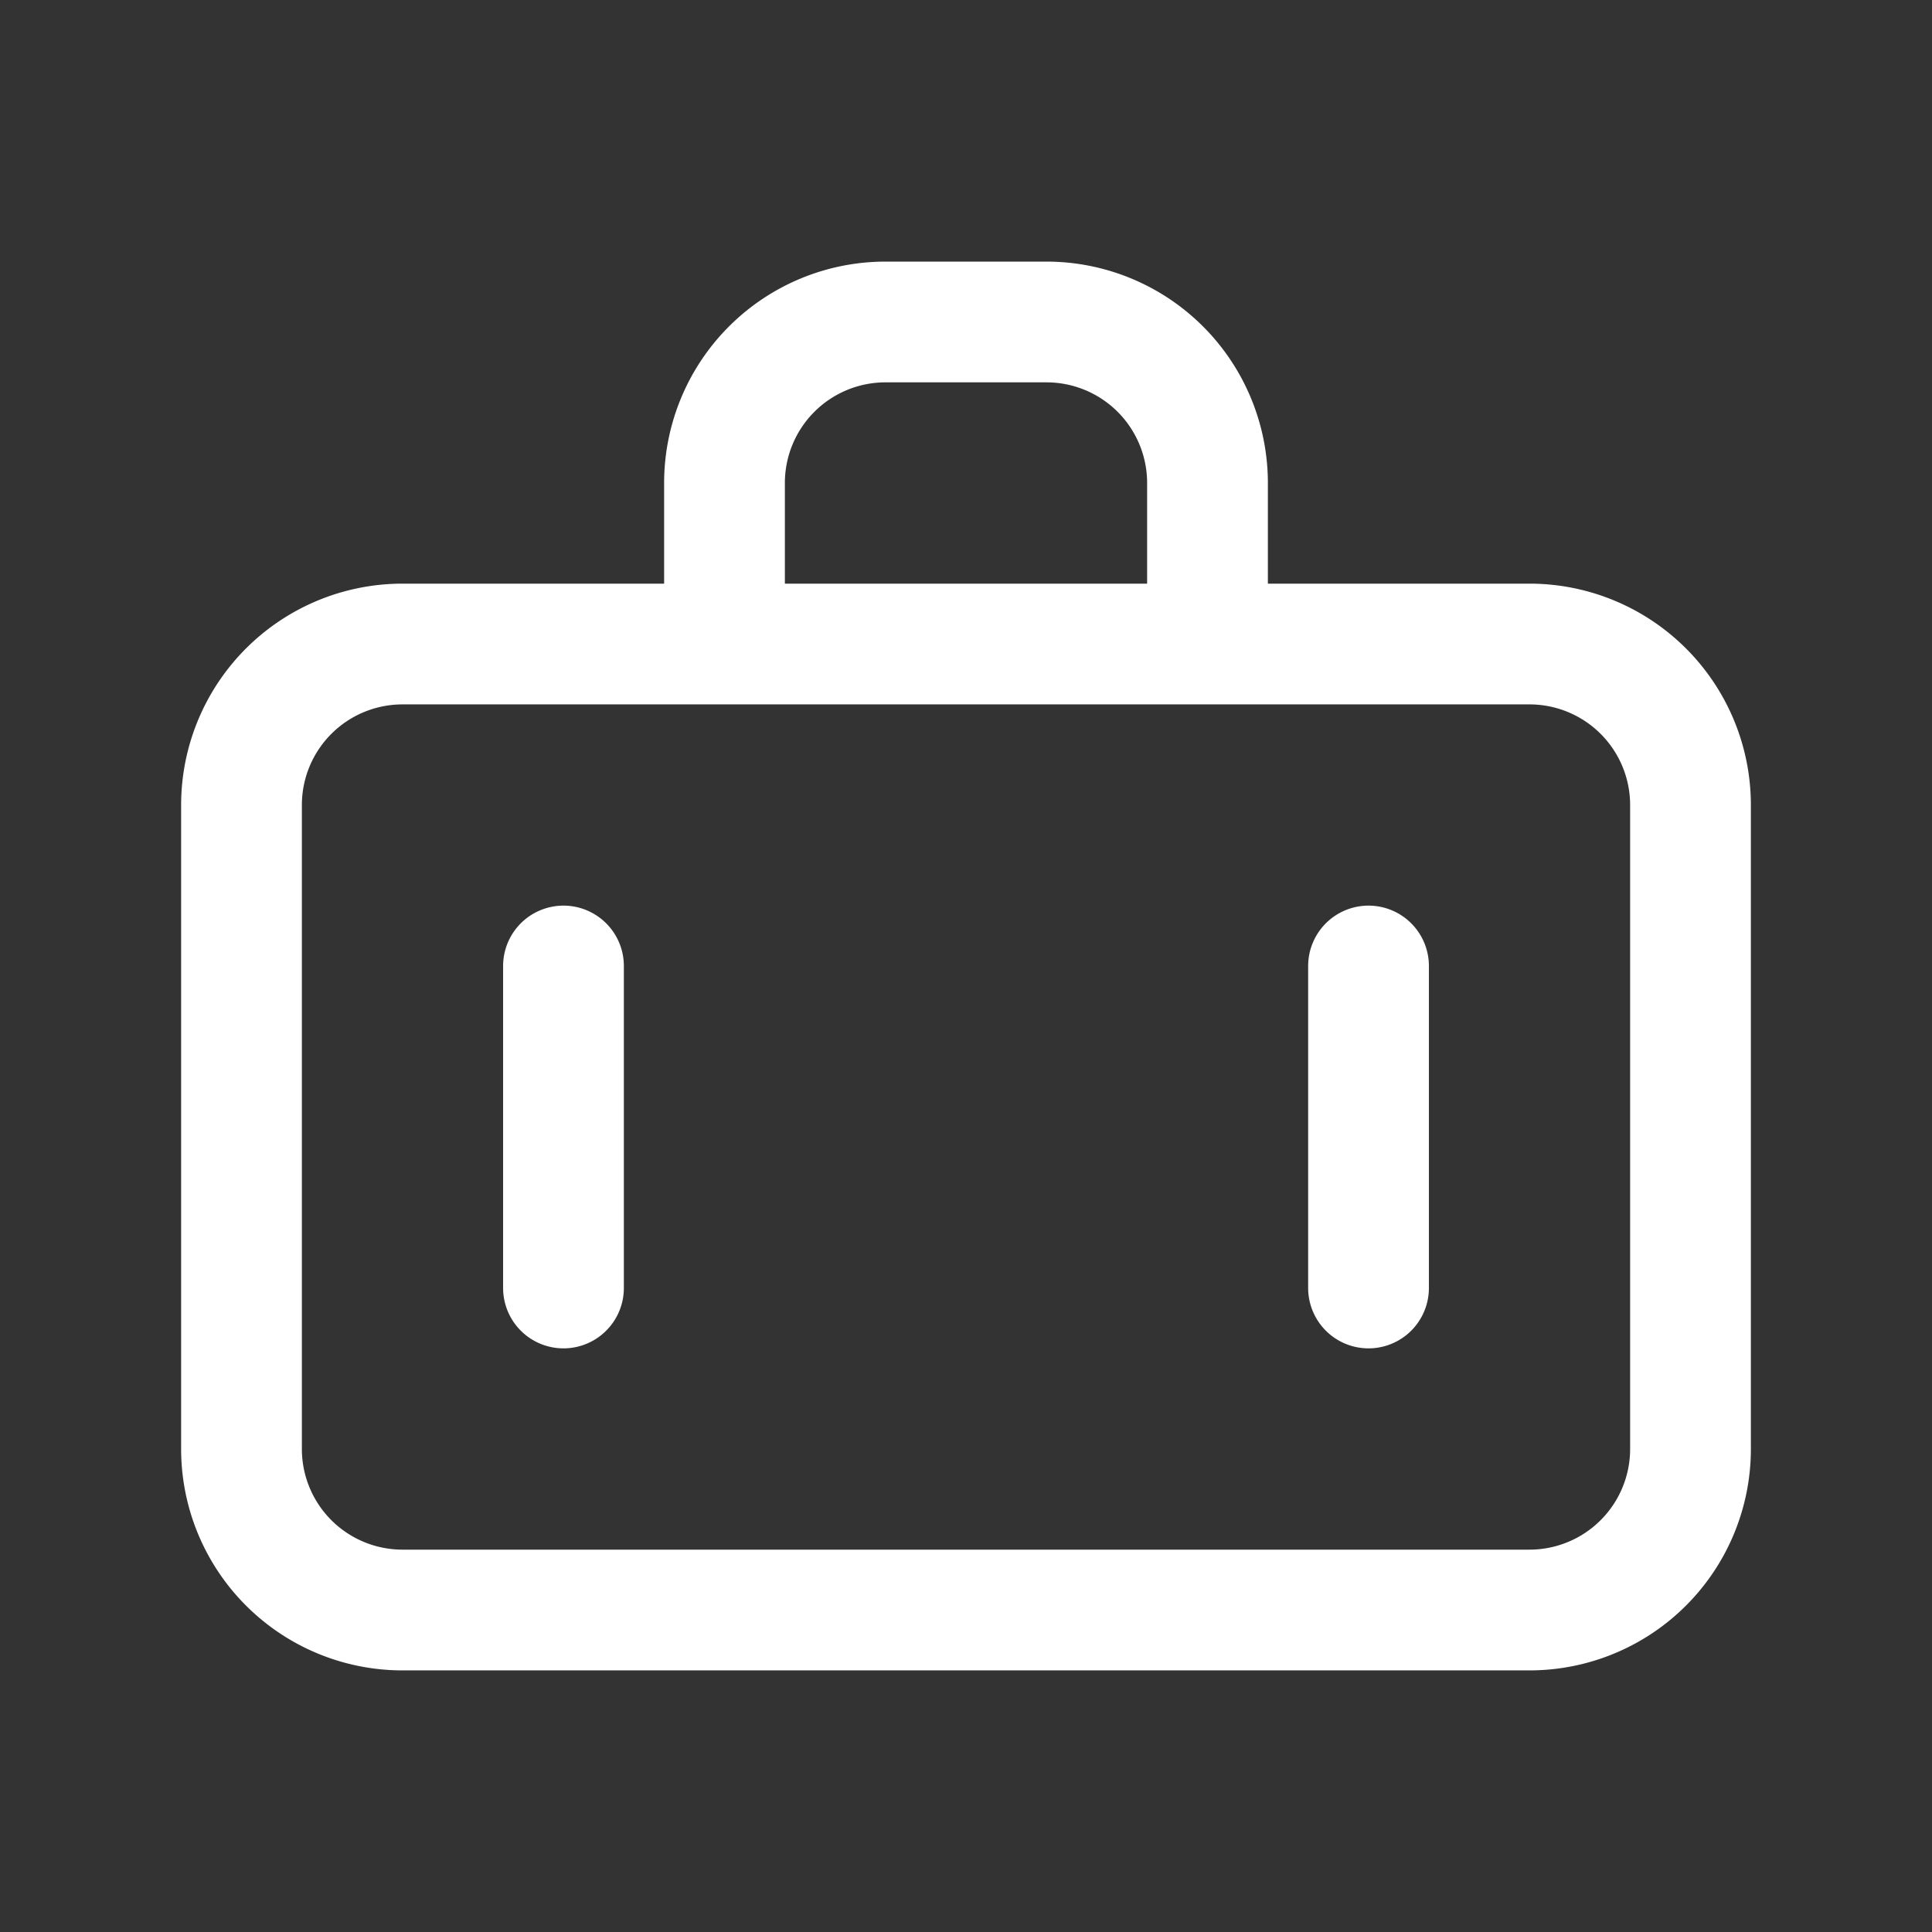 <svg xmlns="http://www.w3.org/2000/svg" width="32" height="32" fill="none"><rect width="100%" height="100%" fill="#333333" stroke="none"/><path stroke="#fff" stroke-linecap="round" stroke-linejoin="round" stroke-width="2" d="M20 10.667V8a2.667 2.667 0 0 0-2.667-2.667h-2.666A2.667 2.667 0 0 0 12 8v2.667m8 0h5.333A2.667 2.667 0 0 1 28 13.333V24a2.667 2.667 0 0 1-2.667 2.667H6.667A2.667 2.667 0 0 1 4 24V13.333a2.667 2.667 0 0 1 2.667-2.666H12m8 0h-8M9.333 16v5.333M22.667 16v5.333"/></svg>